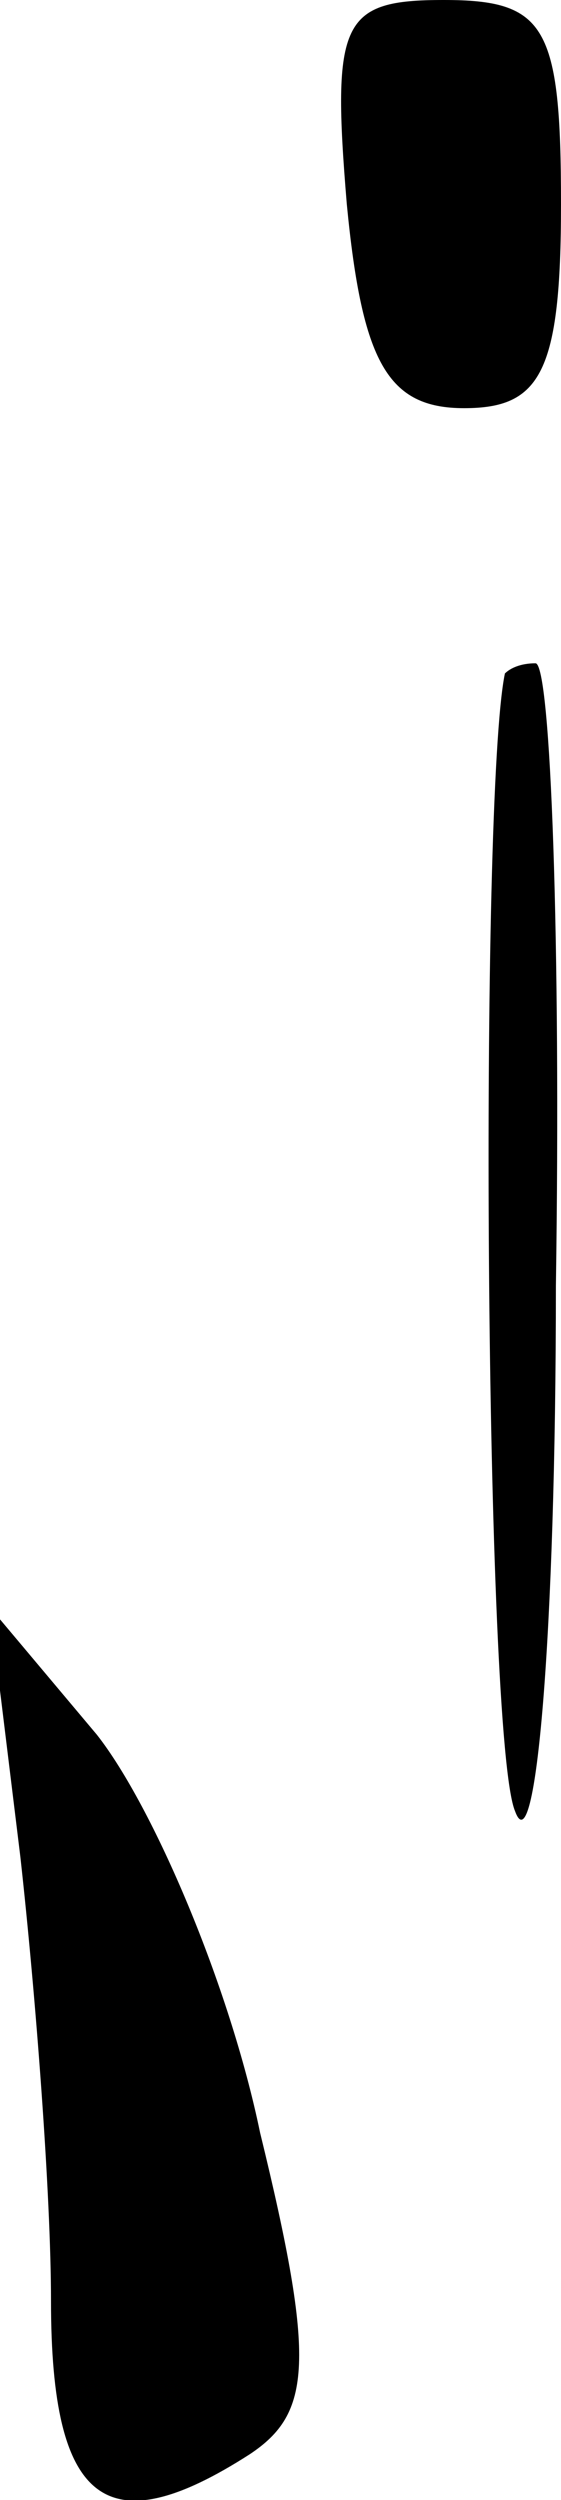 <?xml version="1.0" standalone="no"?>
<!DOCTYPE svg PUBLIC "-//W3C//DTD SVG 20010904//EN"
 "http://www.w3.org/TR/2001/REC-SVG-20010904/DTD/svg10.dtd">
<svg version="1.0" xmlns="http://www.w3.org/2000/svg"
 width="11pt" height="49pt" viewBox="0 0 11 49"
 preserveAspectRatio="xMidYMid meet">
<g transform="translate(0,49) scale(0.1,-0.1)"
fill="#000000" stroke="none">
<path fill="#000000" stroke="none" d="M68 450 c3 -31 8 -40 23 -40 15 0 19 7
19 40 0 35 -3 40 -23 40 -20 0 -22 -4 -19 -40z"/>
<path fill="#000000" stroke="none" d="M99 358 c-5 -24 -4 -209 2 -223 4 -11
8 34 8 103 1 67 -1 122 -4 122 -3 0 -5 -1 -6 -2z"/>
<path fill="#000000" stroke="none" d="M4 126 c3 -27 6 -66 6 -87 0 -40 11
-48 39 -30 12 8 13 18 2 63 -6 29 -21 64 -32 78 l-21 25 6 -49z"/>
</g>
</svg>
